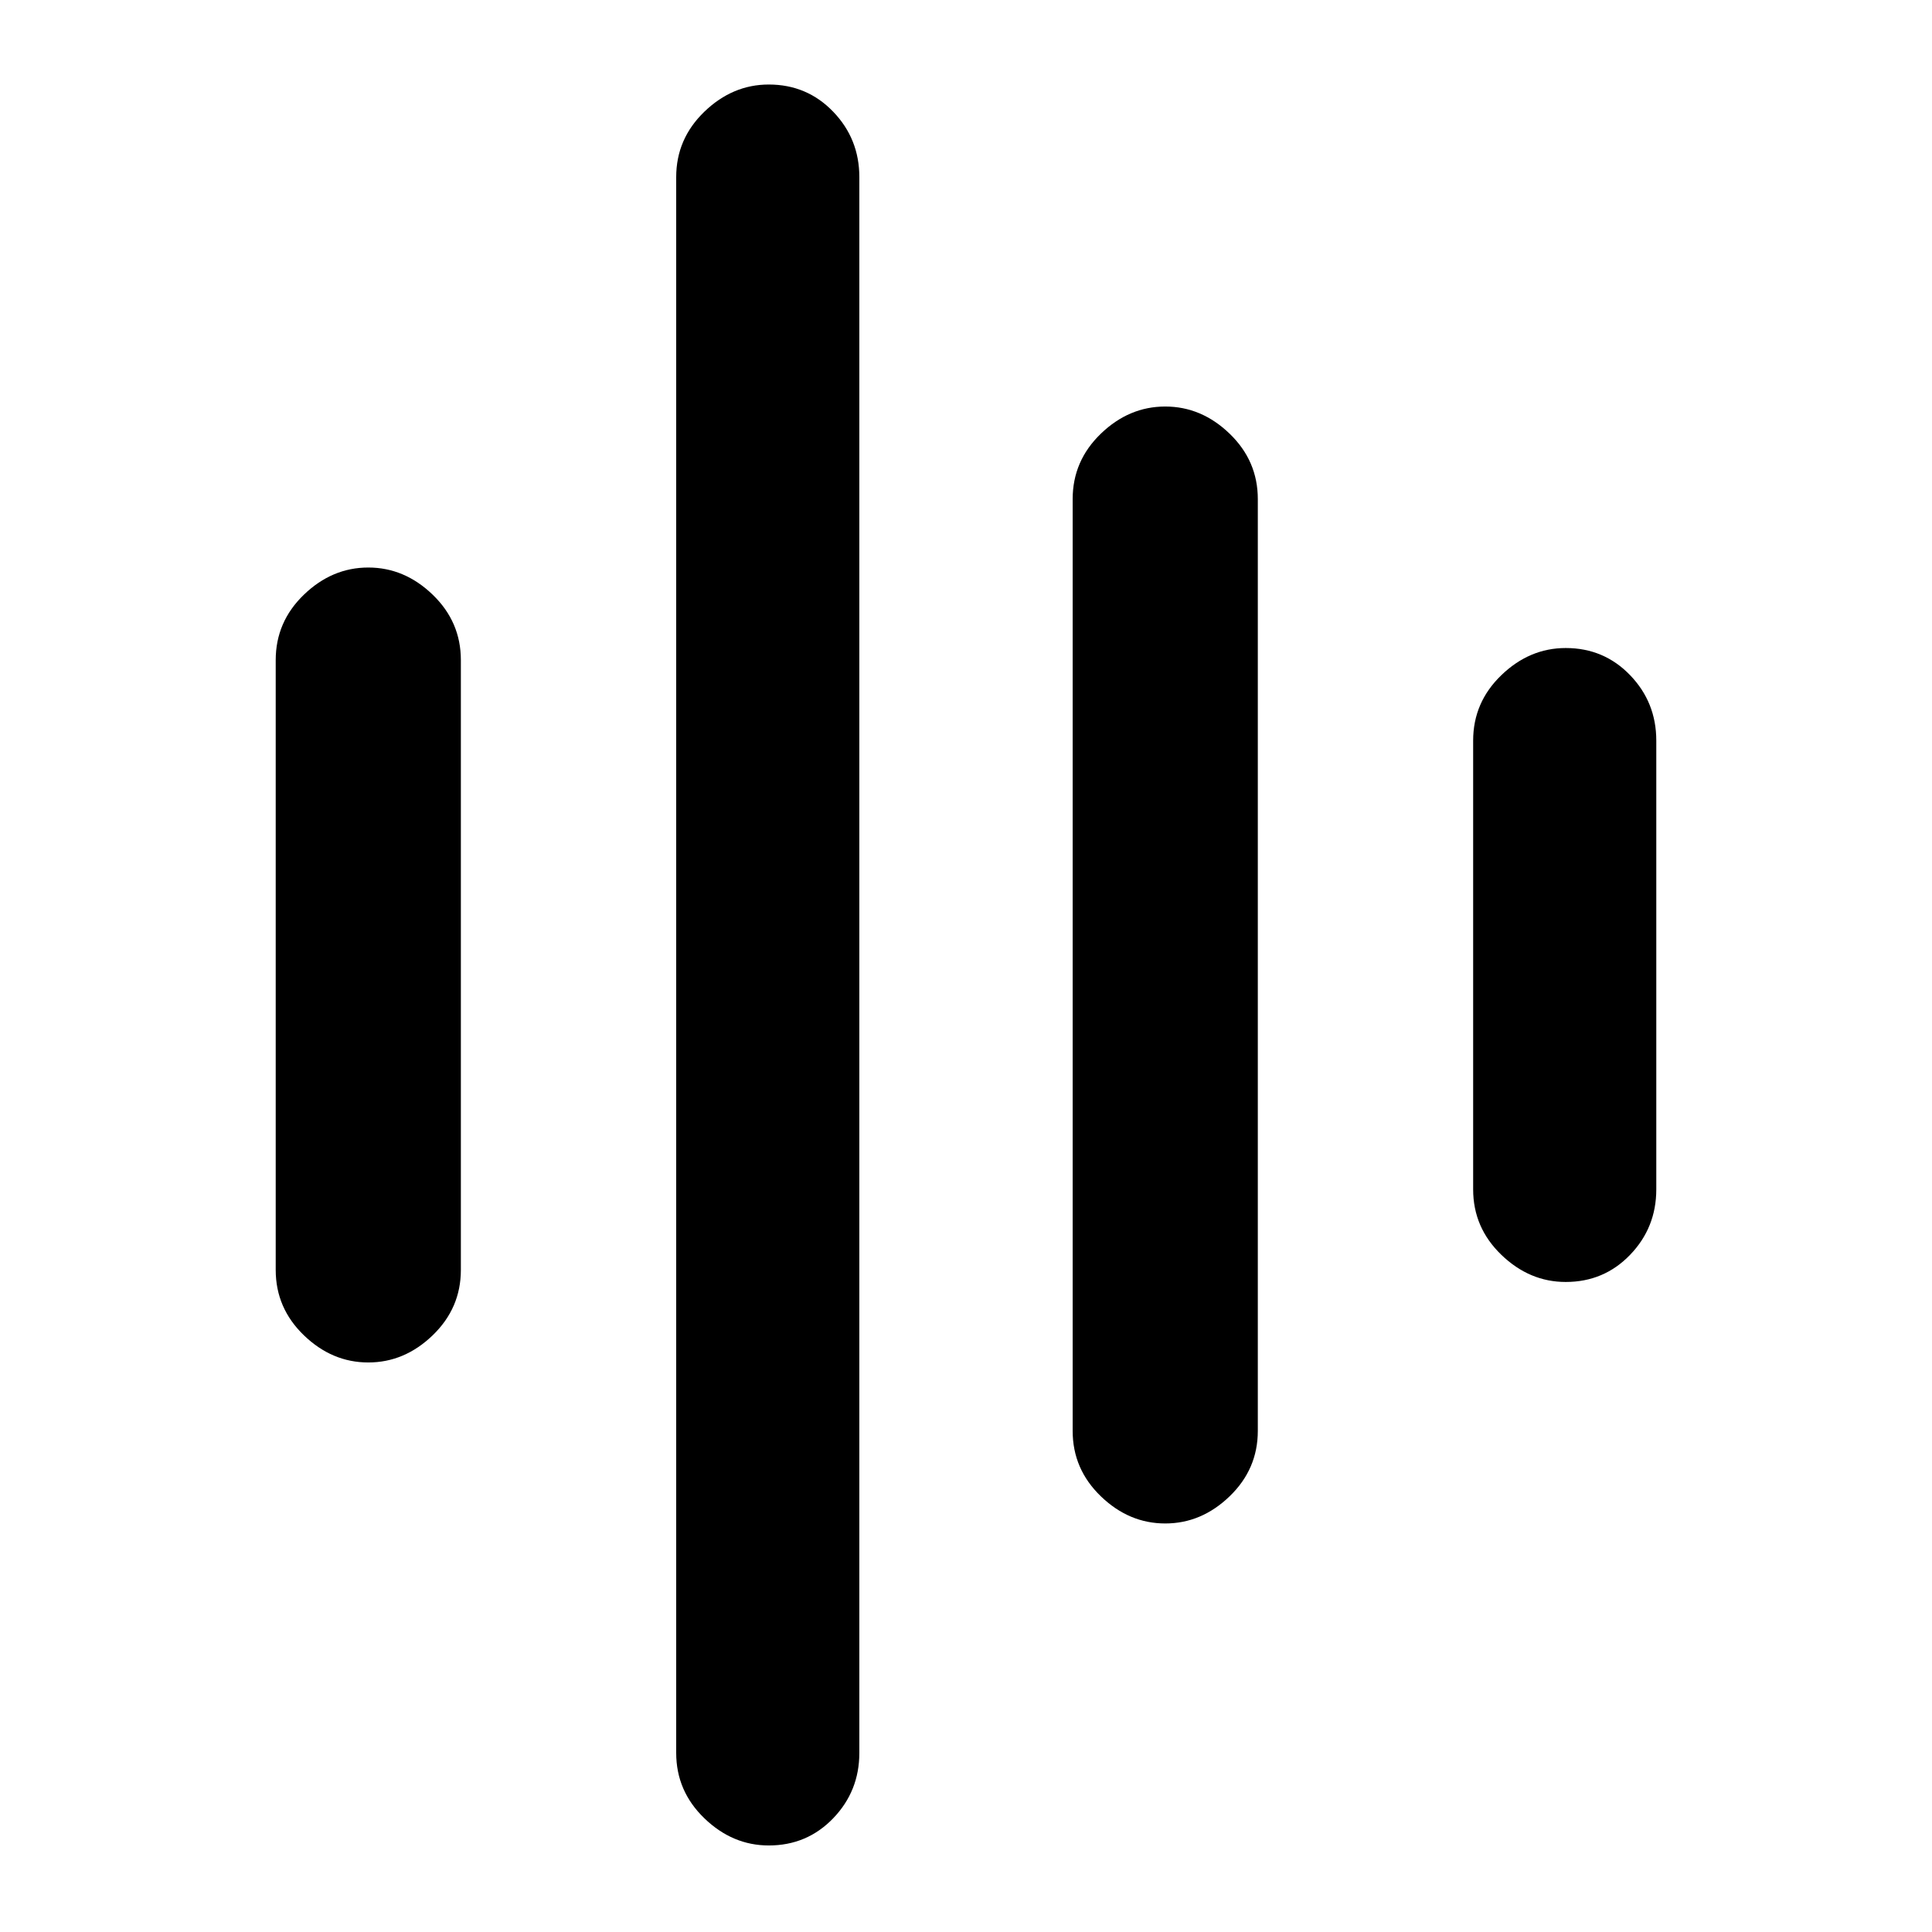 <svg xmlns="http://www.w3.org/2000/svg" height="48" width="48"><path d="M19.1 45.85Q18.2 45.85 17.5 45.175Q16.8 44.5 16.8 43.55V4.4Q16.8 3.45 17.5 2.775Q18.2 2.1 19.1 2.1Q20.05 2.1 20.7 2.775Q21.35 3.45 21.35 4.4V43.55Q21.35 44.5 20.7 45.175Q20.05 45.85 19.1 45.85ZM9.15 33.85Q8.25 33.85 7.55 33.175Q6.85 32.5 6.85 31.55V16.4Q6.85 15.45 7.55 14.775Q8.25 14.1 9.15 14.1Q10.05 14.1 10.75 14.775Q11.45 15.45 11.45 16.4V31.55Q11.45 32.5 10.75 33.175Q10.05 33.85 9.15 33.85ZM28.95 37.85Q28.05 37.85 27.35 37.175Q26.65 36.5 26.65 35.55V12.4Q26.65 11.45 27.35 10.775Q28.05 10.1 28.95 10.1Q29.85 10.1 30.55 10.775Q31.25 11.45 31.25 12.4V35.55Q31.25 36.5 30.55 37.175Q29.85 37.85 28.95 37.85ZM38.9 31.85Q38 31.85 37.3 31.175Q36.6 30.5 36.6 29.55V18.4Q36.6 17.45 37.3 16.775Q38 16.1 38.9 16.1Q39.85 16.1 40.5 16.775Q41.15 17.45 41.15 18.4V29.55Q41.15 30.5 40.5 31.175Q39.85 31.85 38.9 31.85Z"/></svg>